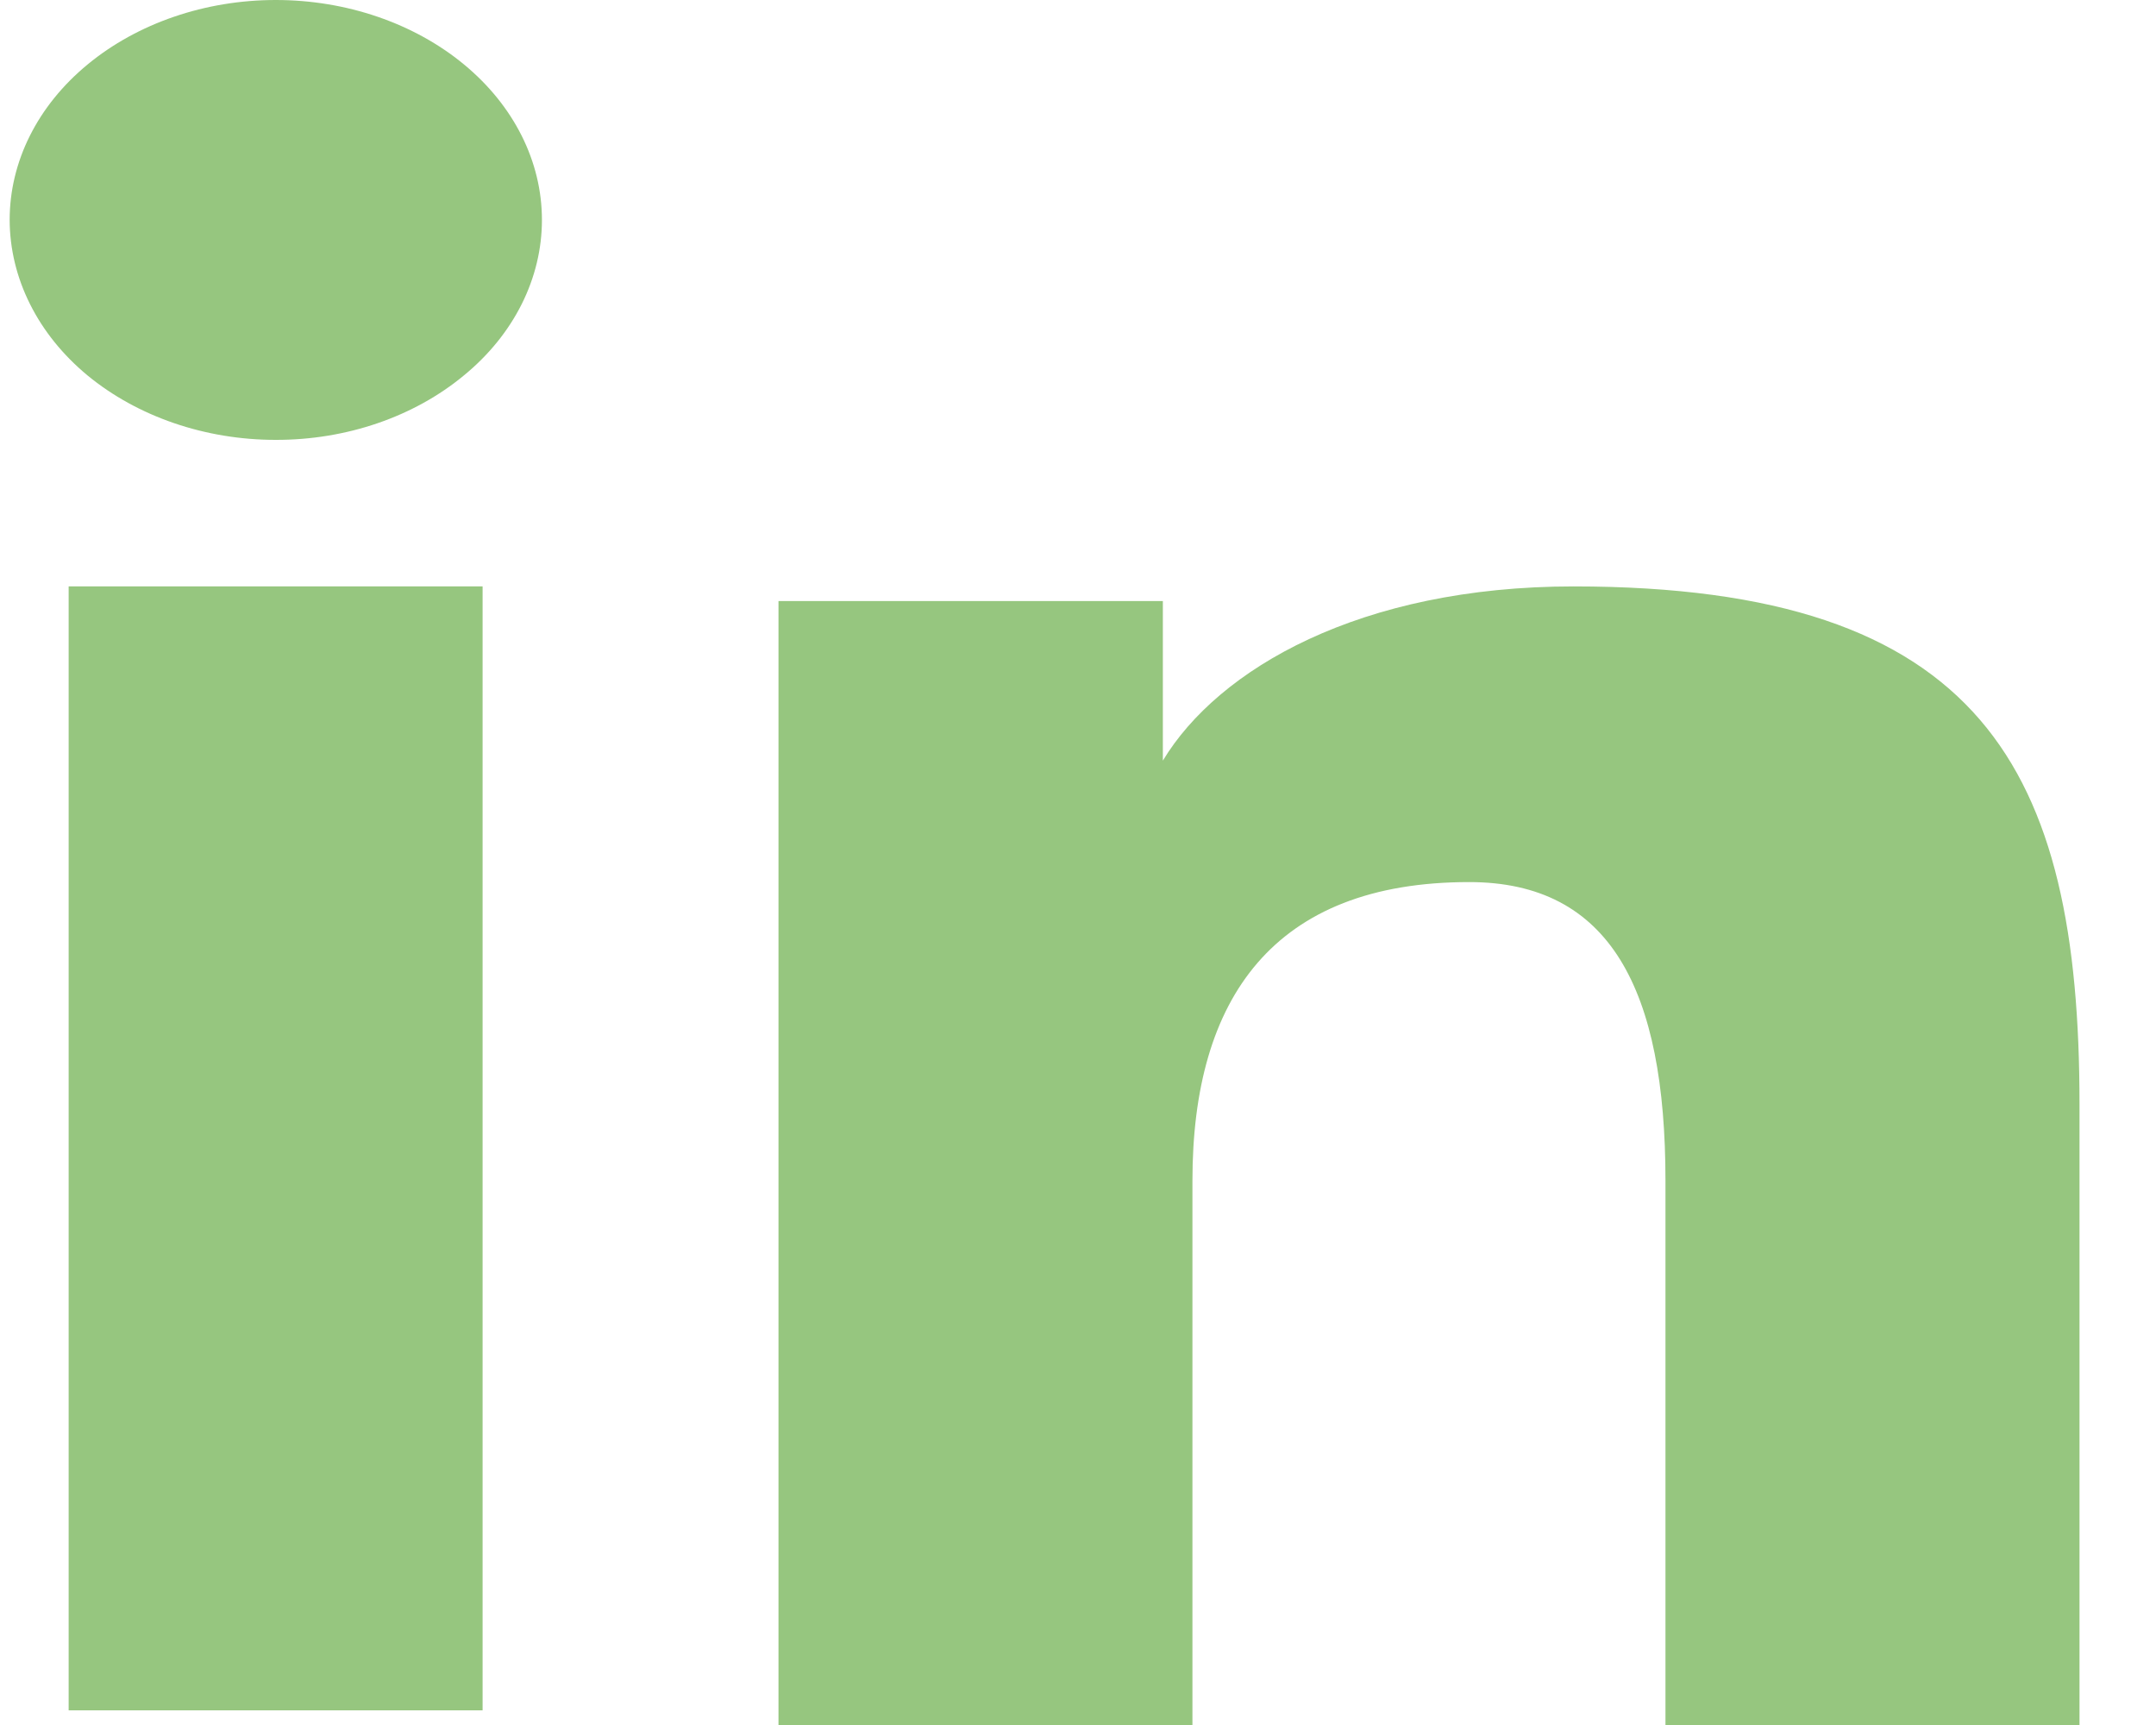 <svg width="25" height="20" viewBox="0 0 25 20" fill="none" xmlns="http://www.w3.org/2000/svg">
<path fill-rule="evenodd" clip-rule="evenodd" d="M9.027 6.969H13.484V8.819C14.126 7.755 15.773 6.799 18.246 6.799C22.987 6.799 24.113 8.917 24.113 12.803V20H19.312V13.688C19.312 11.475 18.671 10.227 17.036 10.227C14.769 10.227 13.827 11.572 13.827 13.687V20H9.027V6.969ZM0.796 19.83H5.596V6.799H0.796V19.83ZM6.284 2.55C6.284 2.885 6.204 3.217 6.049 3.527C5.894 3.836 5.667 4.117 5.38 4.352C4.8 4.833 4.015 5.102 3.196 5.1C2.38 5.1 1.596 4.831 1.015 4.353C0.73 4.117 0.503 3.836 0.348 3.526C0.193 3.217 0.113 2.885 0.112 2.55C0.112 1.873 0.436 1.225 1.016 0.747C1.597 0.268 2.381 -0 3.198 2.50265e-07C4.016 2.50265e-07 4.801 0.269 5.38 0.747C5.959 1.225 6.284 1.873 6.284 2.55Z" fill="#96C67F"/>
</svg>
